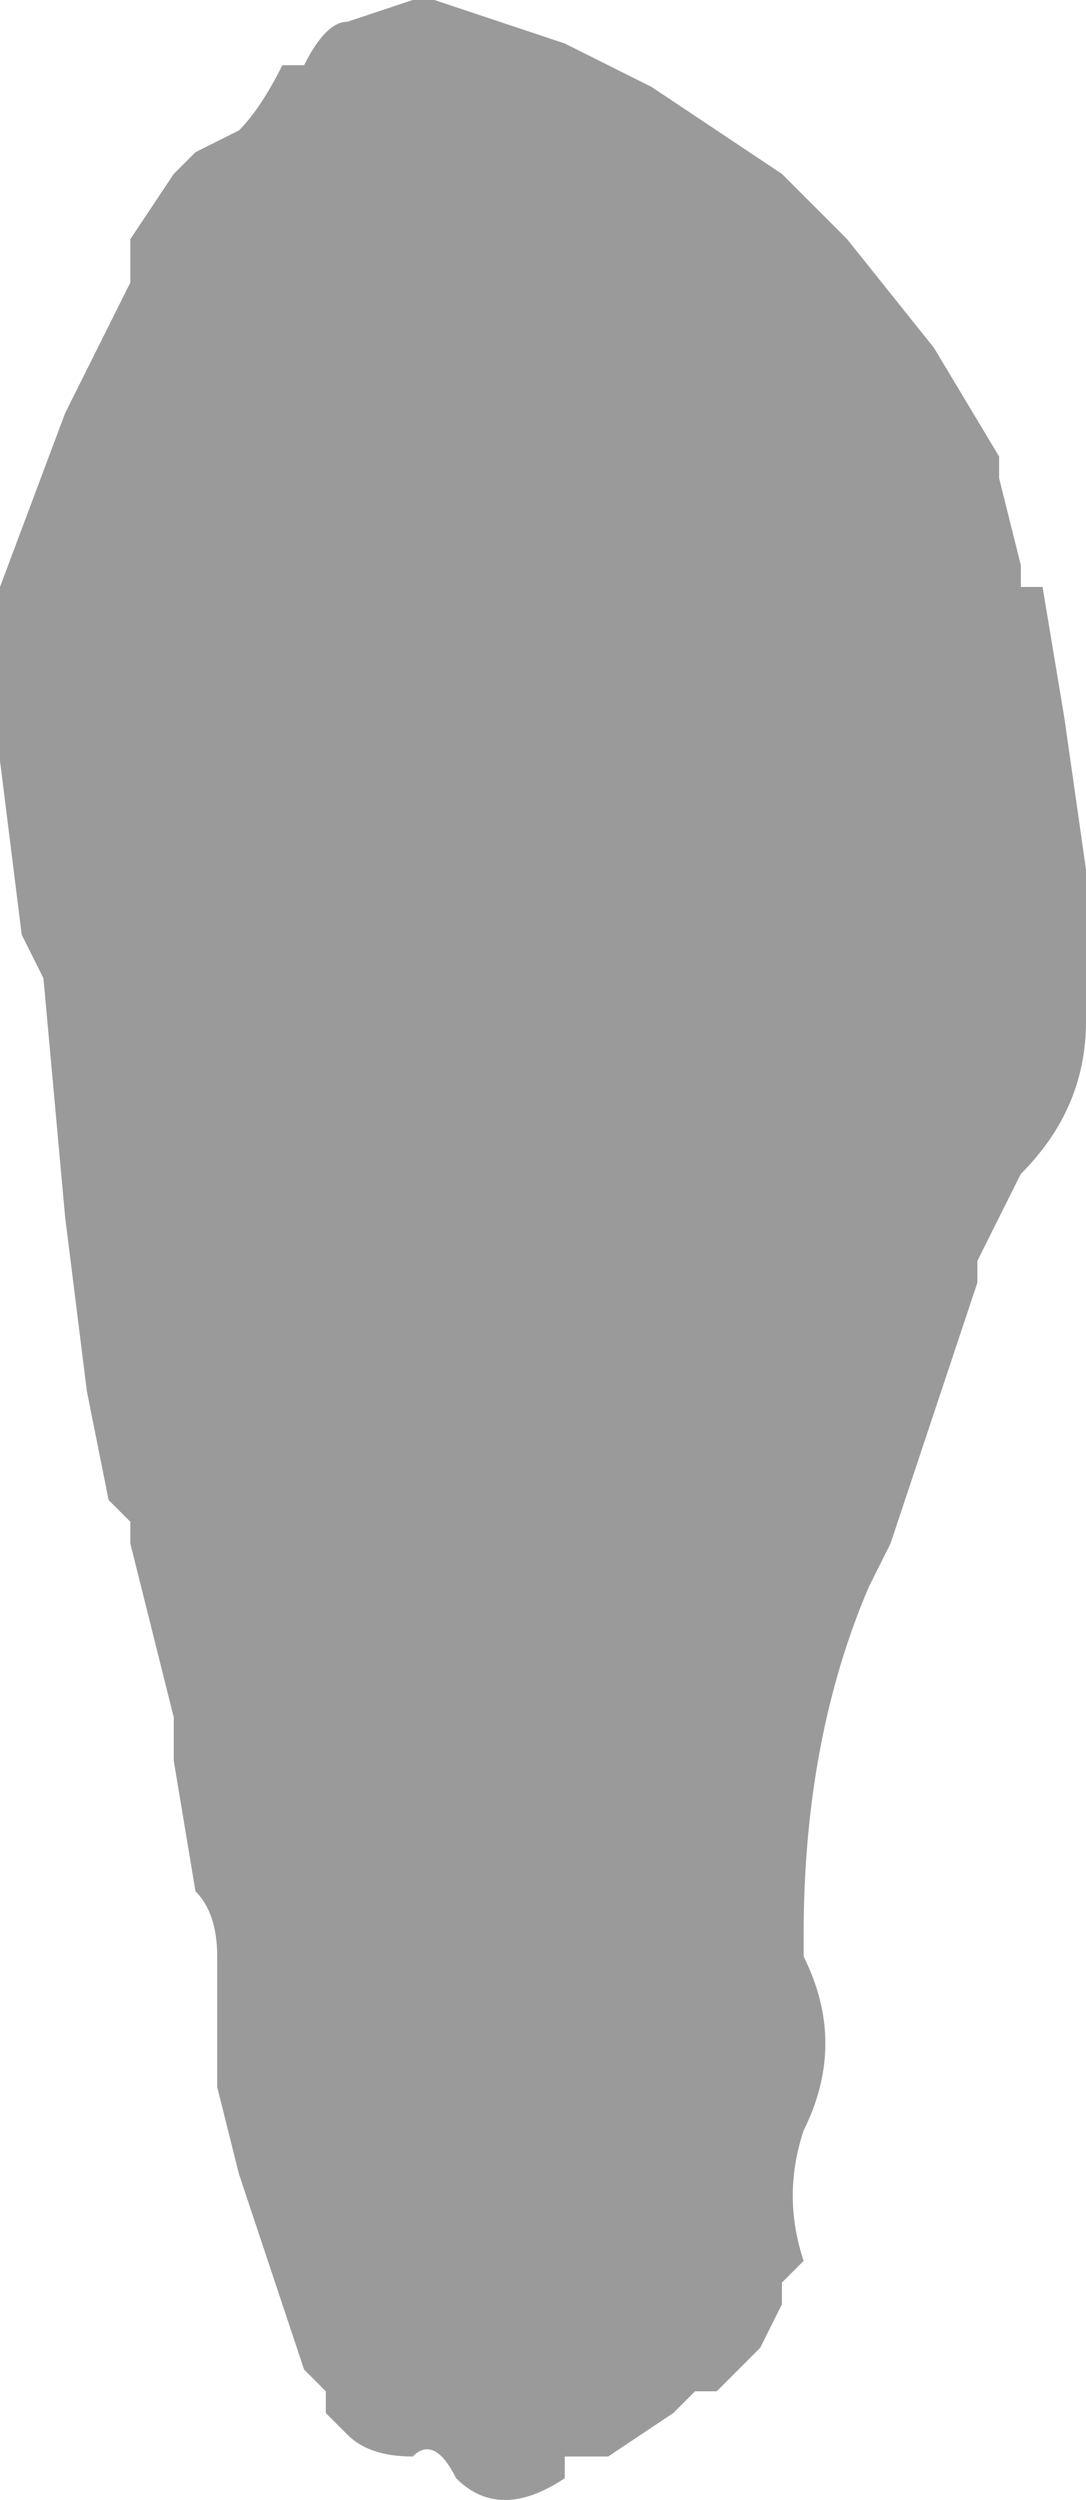 <?xml version="1.0" encoding="UTF-8" standalone="no"?>
<svg xmlns:xlink="http://www.w3.org/1999/xlink" height="5.75px" width="2.5px" xmlns="http://www.w3.org/2000/svg">
  <g transform="matrix(1.0, 0.0, 0.0, 1.0, 1.25, 2.85)">
    <path d="M0.0 -1.5 L0.0 -1.5 0.0 -1.5 M0.25 -2.65 L0.55 -2.45 0.6 -2.4 0.7 -2.3 0.9 -2.05 1.05 -1.8 1.05 -1.75 1.1 -1.55 1.1 -1.5 1.15 -1.5 1.2 -1.2 1.25 -0.85 1.25 -0.5 Q1.25 -0.3 1.1 -0.15 L1.0 0.05 1.0 0.1 0.95 0.25 0.8 0.7 0.75 0.8 Q0.6 1.15 0.6 1.6 L0.6 1.65 Q0.7 1.85 0.6 2.05 0.55 2.2 0.6 2.35 L0.55 2.4 0.55 2.45 0.5 2.55 0.4 2.65 0.35 2.65 0.3 2.7 0.15 2.8 Q0.1 2.8 0.05 2.8 L0.05 2.85 Q-0.1 2.95 -0.2 2.85 -0.25 2.75 -0.3 2.8 -0.4 2.8 -0.45 2.75 L-0.5 2.7 -0.5 2.65 -0.55 2.6 -0.7 2.15 -0.75 1.95 -0.75 1.65 Q-0.75 1.55 -0.8 1.5 L-0.85 1.2 -0.85 1.1 -0.9 0.9 -0.95 0.7 -0.95 0.65 -1.0 0.6 -1.05 0.35 -1.1 -0.05 -1.15 -0.6 -1.2 -0.7 -1.25 -1.1 -1.25 -1.1 -1.25 -1.5 -1.1 -1.9 -1.0 -2.1 -0.95 -2.2 Q-0.95 -2.25 -0.95 -2.3 L-0.85 -2.45 -0.8 -2.5 -0.7 -2.55 Q-0.65 -2.6 -0.6 -2.7 L-0.6 -2.7 -0.55 -2.7 Q-0.5 -2.8 -0.45 -2.8 L-0.3 -2.85 -0.25 -2.85 0.05 -2.75 0.25 -2.65" fill="#9a9a9a" fill-rule="evenodd" stroke="none"/>
  </g>
</svg>

